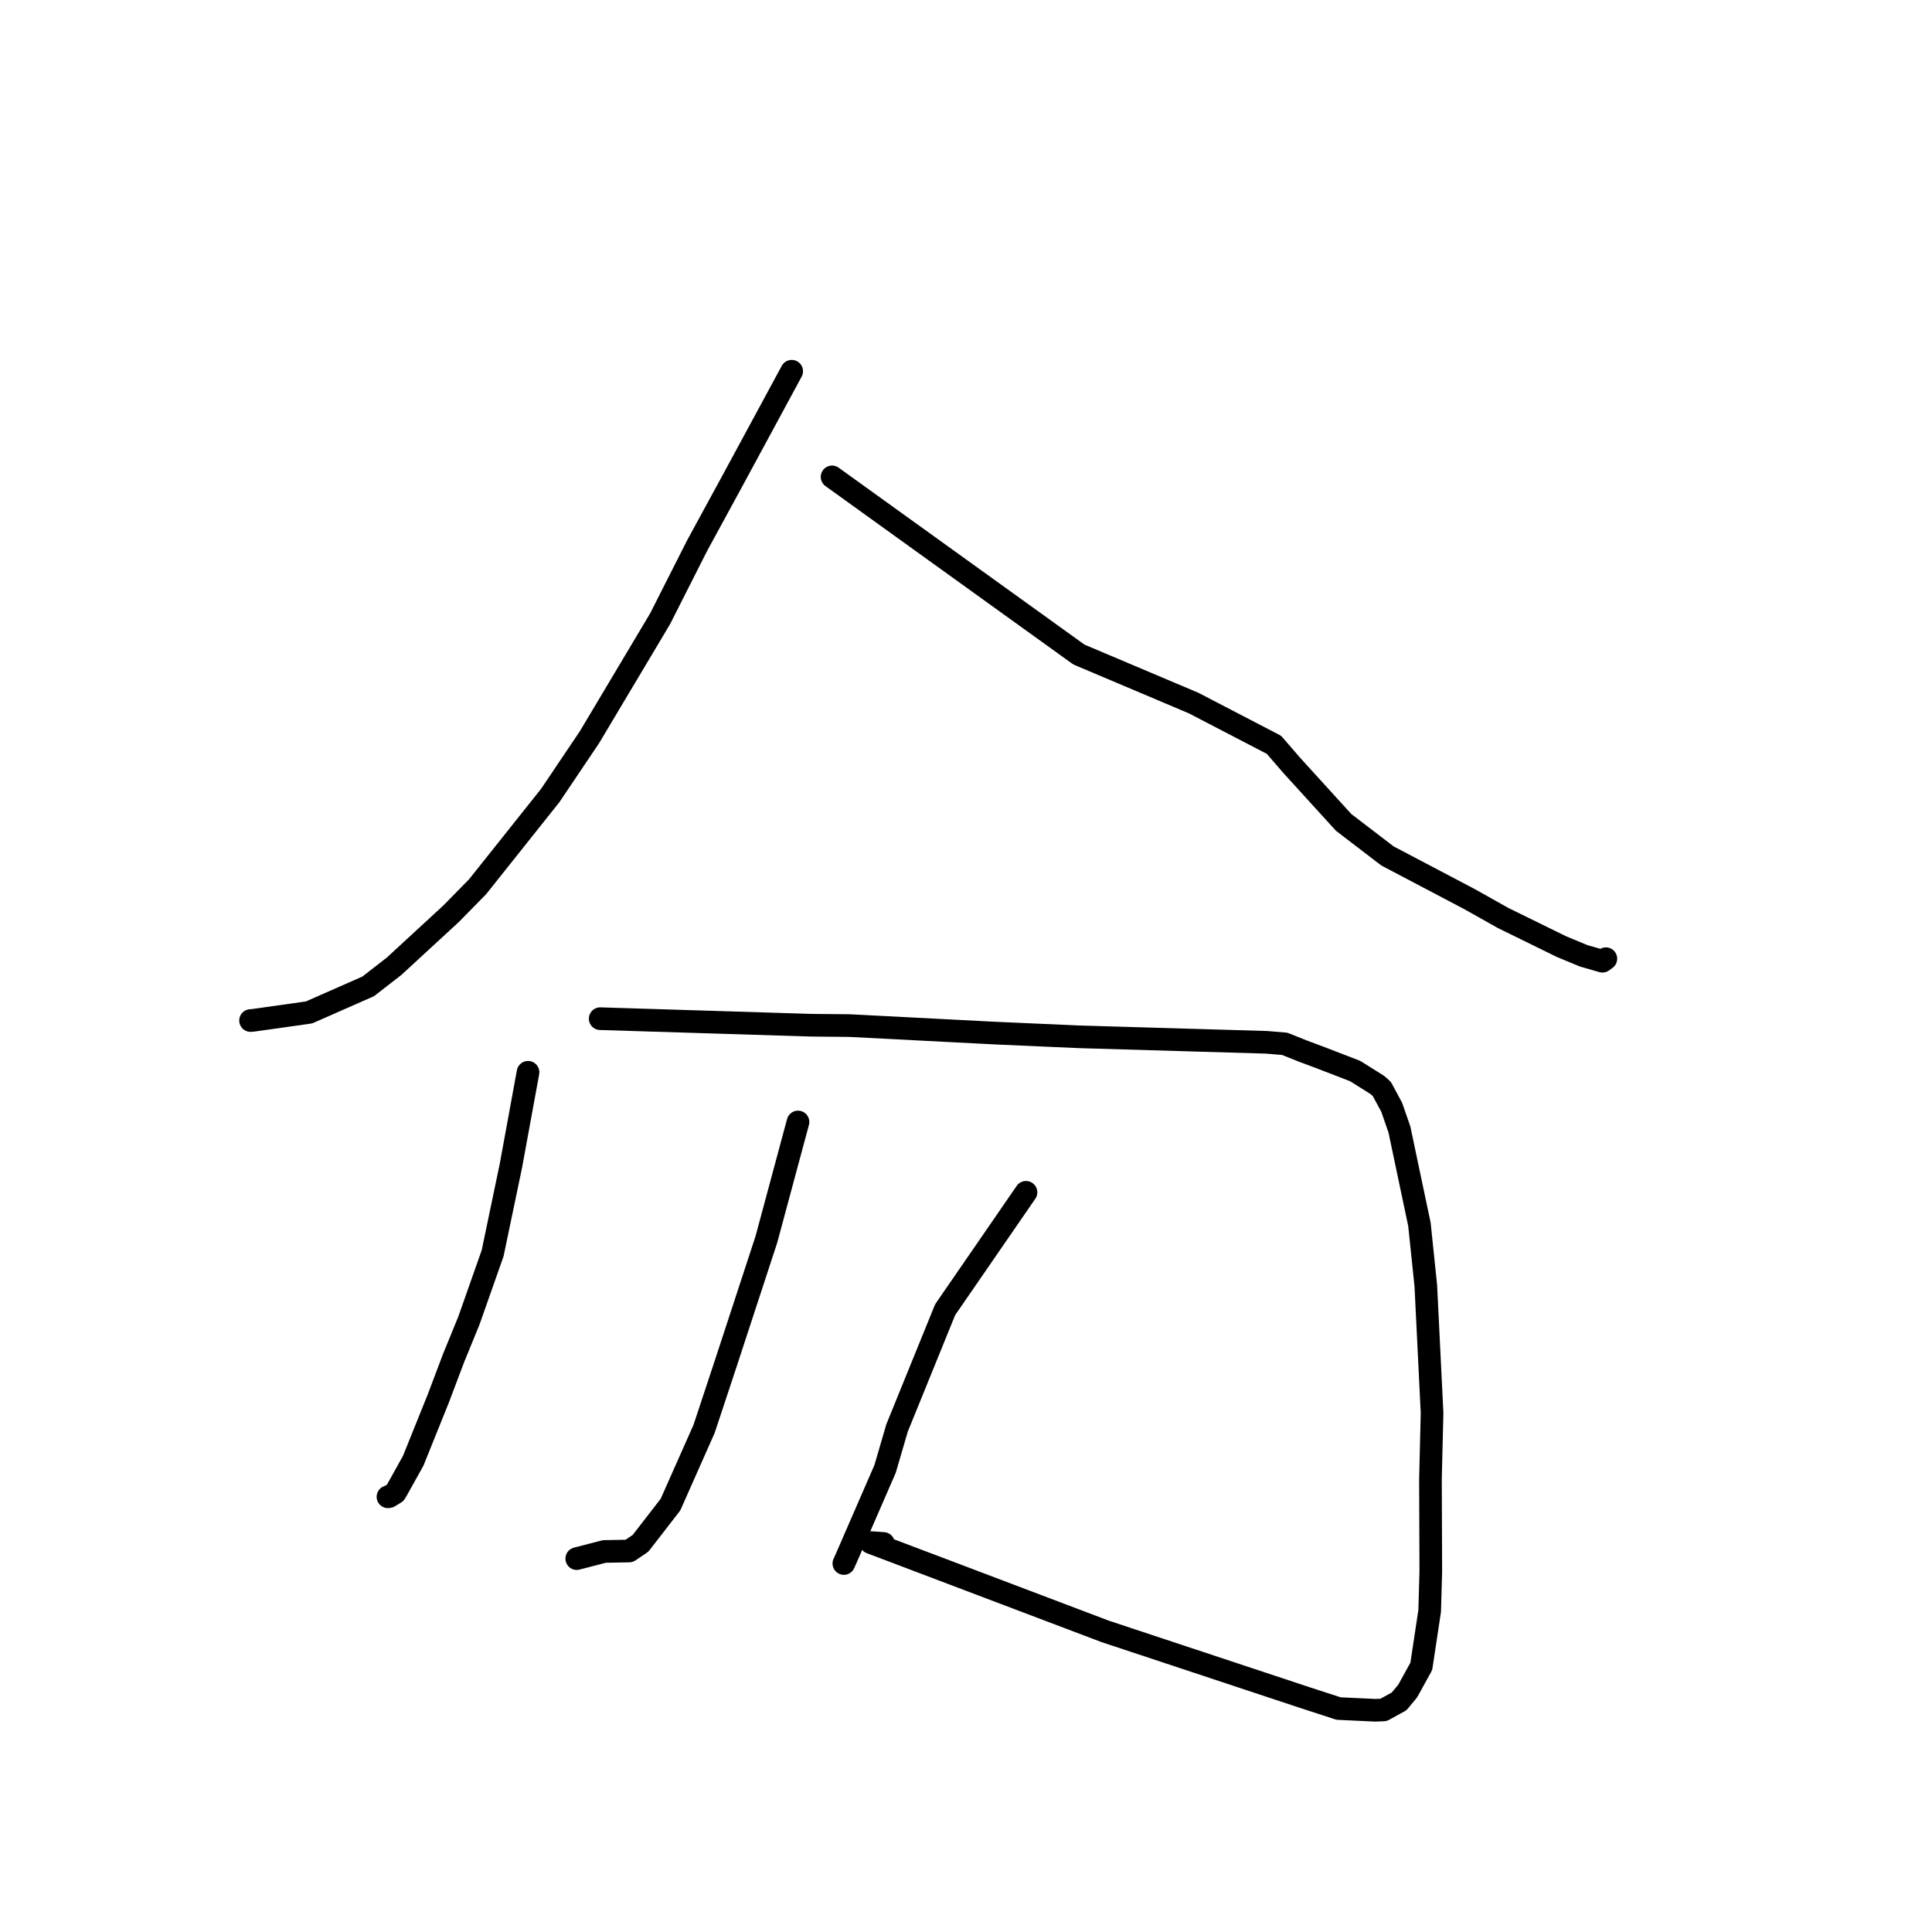 <?xml version="1.0" standalone="no"?>
    <svg width="256" height="256" xmlns="http://www.w3.org/2000/svg" version="1.1">
    <polyline stroke="black" stroke-width="3" stroke-linecap="round" fill="transparent" stroke-linejoin="round" points="104.905 49.191 100.974 56.457 97.043 63.722 92.352 72.336 87.468 81.988 78.114 97.674 72.916 105.4 63.3 117.478 59.79 121.058 52.227 128.027 48.782 130.702 40.947 134.153 33.515 135.202 33.199 135.226 " />
        <polyline stroke="black" stroke-width="3" stroke-linecap="round" fill="transparent" stroke-linejoin="round" points="110.254 63.191 126.604 74.959 142.954 86.727 158.162 93.16 168.807 98.692 171.17 101.425 178.03 108.964 183.841 113.413 194.756 119.158 199.18 121.643 206.899 125.43 209.822 126.642 212.335 127.368 212.661 127.126 212.766 127.048 212.779 127.038 212.786 127.033 " />
        <polyline stroke="black" stroke-width="3" stroke-linecap="round" fill="transparent" stroke-linejoin="round" points="69.967 142.083 68.834 148.264 67.702 154.445 65.277 166.059 62.133 174.984 60.113 179.922 58.072 185.321 54.753 193.559 52.662 197.314 52.375 197.803 51.57 198.301 51.407 198.334 " />
        <polyline stroke="black" stroke-width="3" stroke-linecap="round" fill="transparent" stroke-linejoin="round" points="79.529 134.98 93.493 135.413 107.457 135.847 112.562 135.895 131.793 136.889 142.993 137.383 167.819 138.111 170.233 138.312 172.681 139.292 174.899 140.119 179.555 141.915 182.5 143.759 183.096 144.286 184.411 146.727 185.43 149.665 188.085 162.252 188.927 170.363 189.756 187.237 189.543 195.977 189.588 208.228 189.44 213.459 188.328 220.804 186.53 224.065 185.38 225.45 183.328 226.575 182.258 226.621 177.375 226.392 173.021 224.978 146.444 216.169 115.376 204.398 117.066 204.515 " />
        <polyline stroke="black" stroke-width="3" stroke-linecap="round" fill="transparent" stroke-linejoin="round" points="105.74 148.667 103.648 156.437 101.557 164.208 96.156 180.695 93.296 189.333 88.842 199.37 84.87 204.501 83.361 205.518 80.074 205.578 76.679 206.458 76.423 206.525 " />
        <polyline stroke="black" stroke-width="3" stroke-linecap="round" fill="transparent" stroke-linejoin="round" points="135.951 157.987 130.594 165.764 125.236 173.54 118.864 189.215 117.278 194.64 112.113 206.513 111.815 207.173 " />
        </svg>